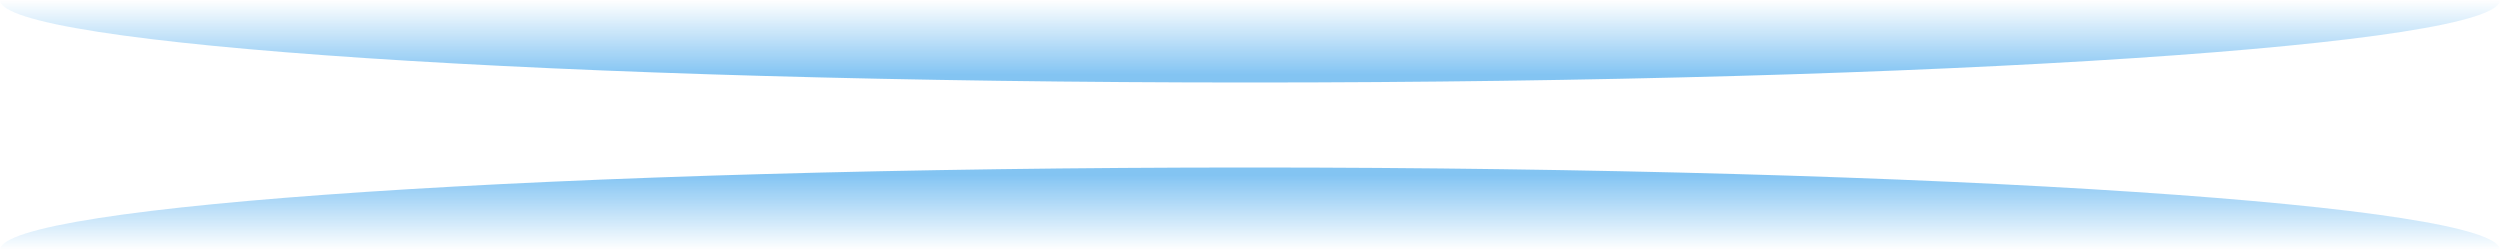 ﻿<svg xmlns='http://www.w3.org/2000/svg' viewBox='0 0 1000 100'><defs><linearGradient id='a15' x1='0' x2='0' y1='70' y2='100' gradientUnits='userSpaceOnUse'><stop stop-color='#0789E6' offset='0' stop-opacity='.5'></stop><stop stop-color='#0789E6' offset='1' stop-opacity='0'></stop></linearGradient><linearGradient id='b15' x1='0' x2='0' y1='30' y2='0' gradientUnits='userSpaceOnUse'><stop stop-color='#0789E6' offset='0' stop-opacity='.5'></stop><stop stop-color='#0789E6' offset='1' stop-opacity='0'></stop></linearGradient></defs><path fill='url(#a15)' d='M500 67C224 67 0 82 0 100h1000c0-18-224-33-500-33Z'></path><path fill='url(#b15)' d='M500 33c276 0 500-15 500-33H0c0 18 224 33 500 33Z'></path></svg>